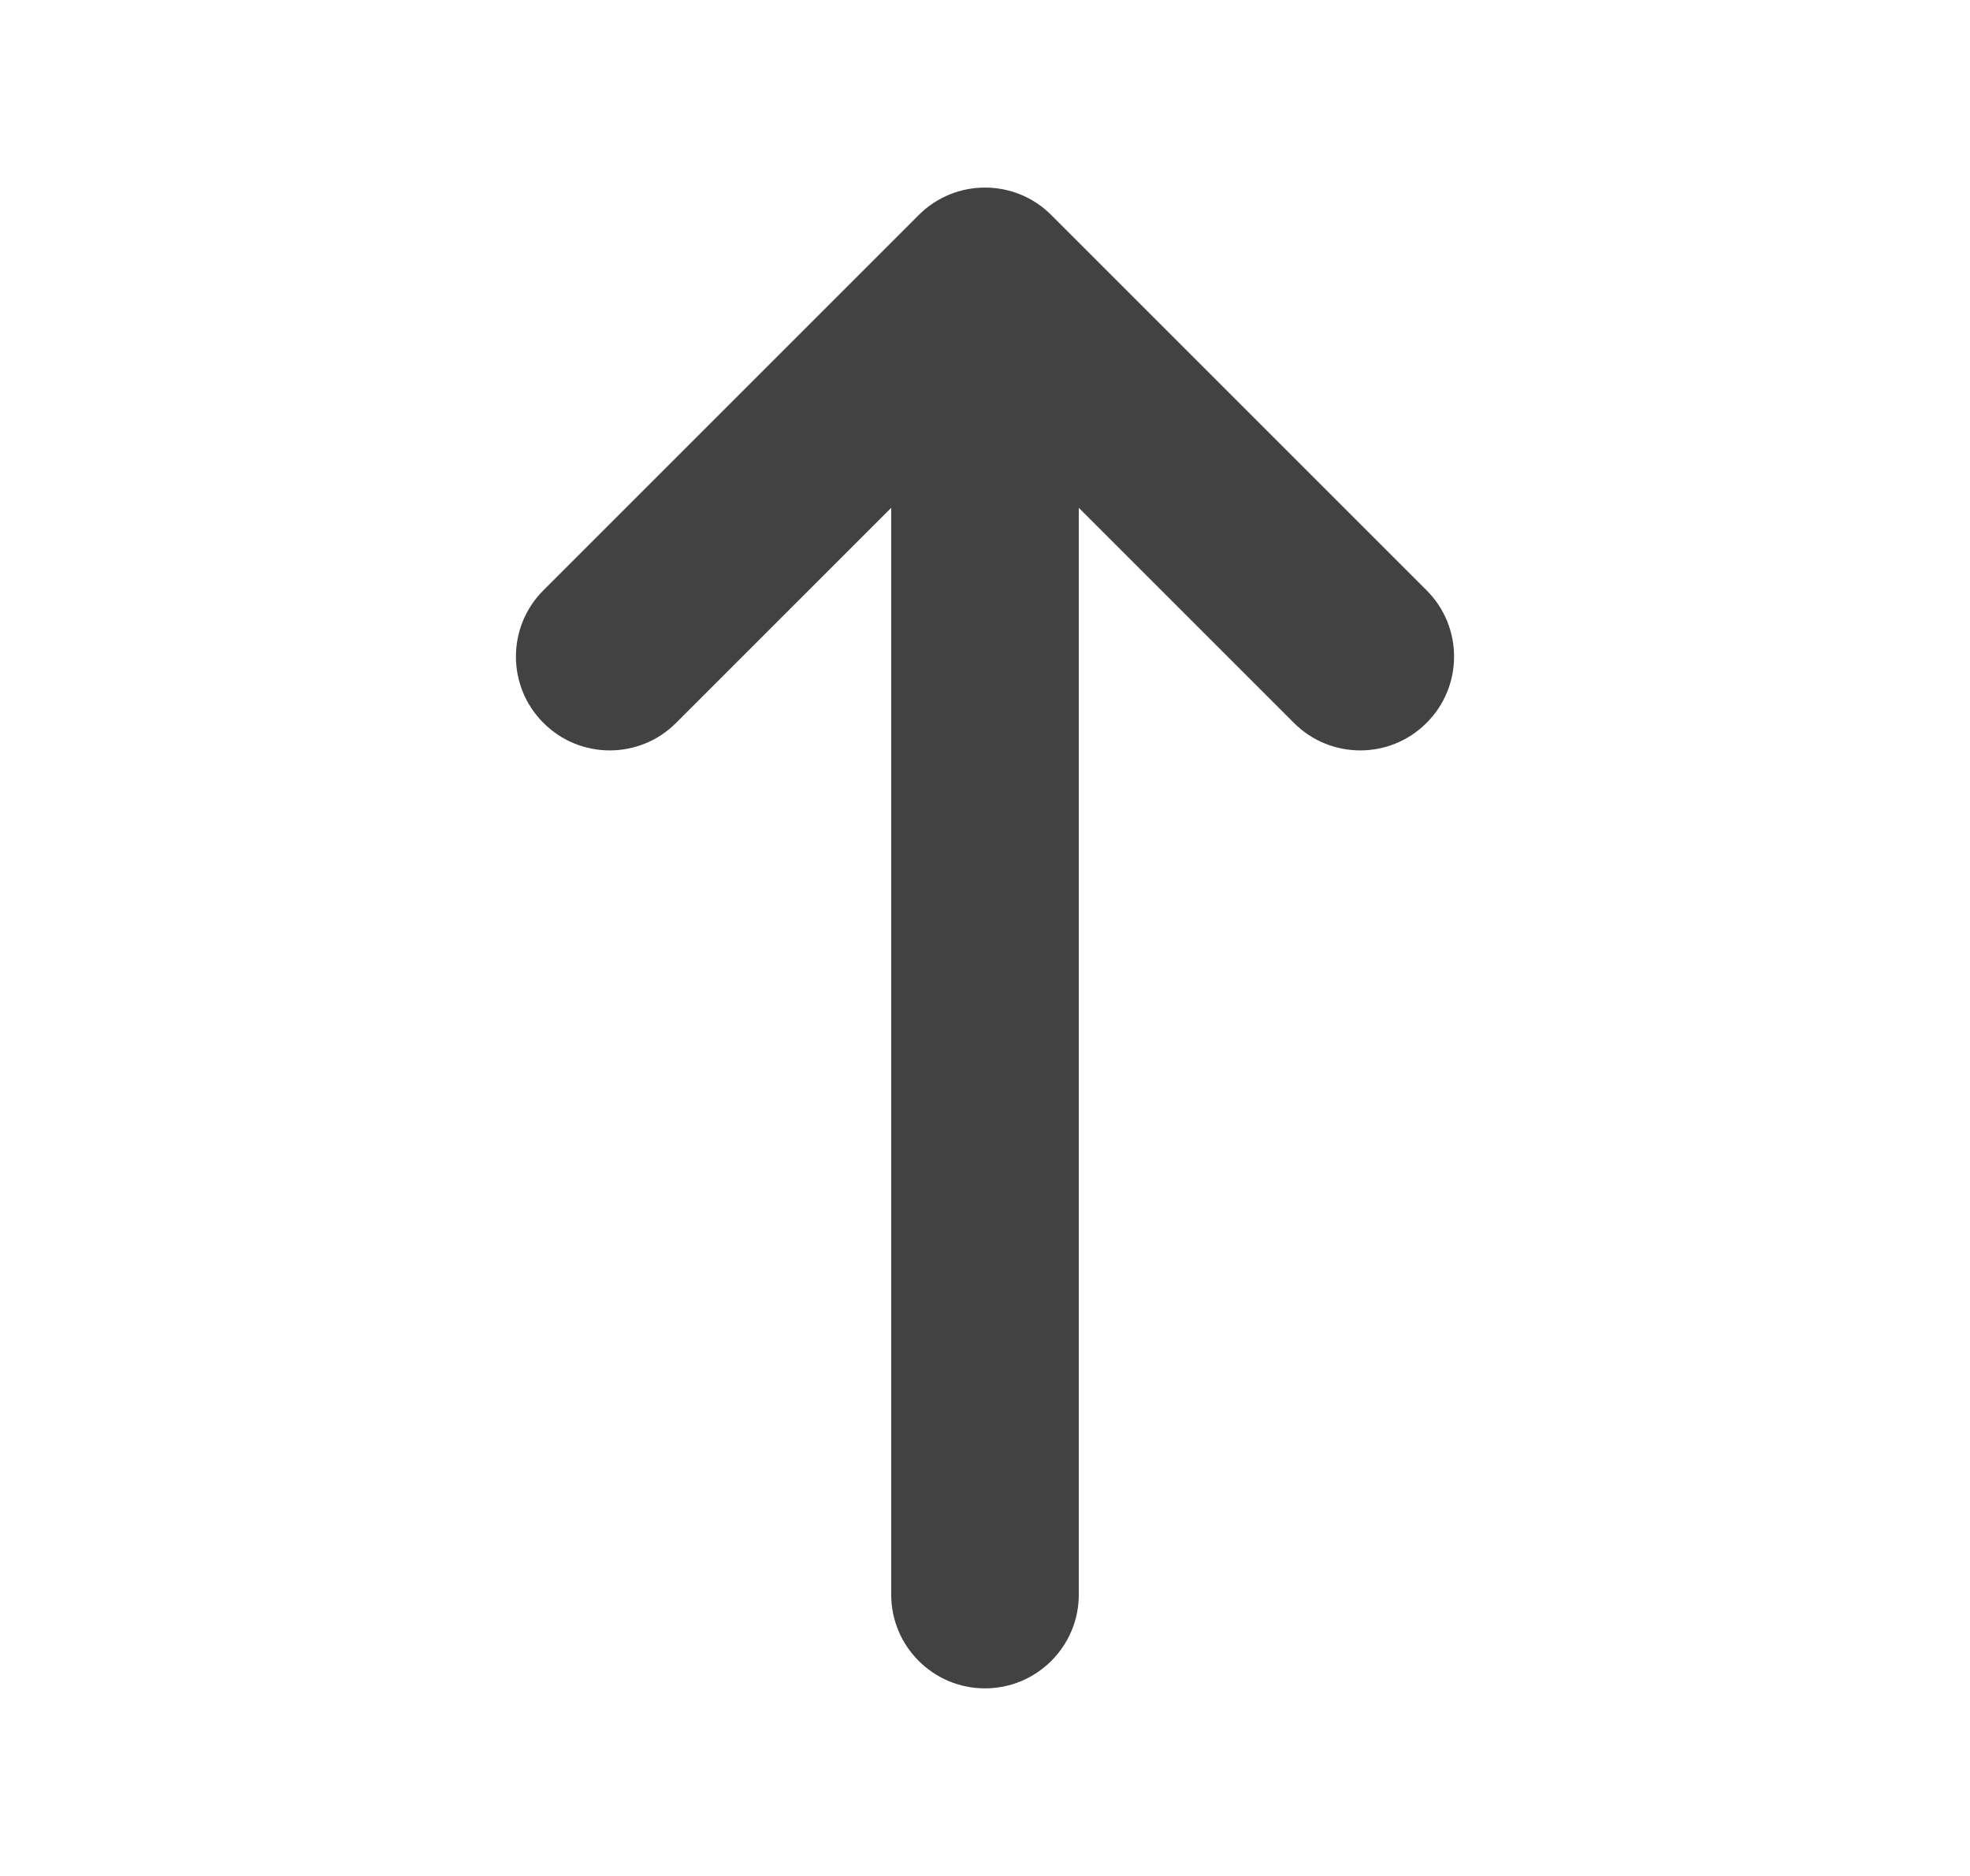 <svg width="21" height="20" viewBox="0 0 21 20" fill="none" xmlns="http://www.w3.org/2000/svg">
<path fill-rule="evenodd" clip-rule="evenodd" d="M5.793 7.707C5.402 7.317 5.402 6.683 5.793 6.293L9.793 2.293C10.183 1.902 10.817 1.902 11.207 2.293L15.207 6.293C15.598 6.683 15.598 7.317 15.207 7.707C14.817 8.098 14.183 8.098 13.793 7.707L11.5 5.414L11.5 17C11.5 17.552 11.052 18 10.5 18C9.948 18 9.5 17.552 9.5 17L9.5 5.414L7.207 7.707C6.817 8.098 6.183 8.098 5.793 7.707Z" fill="#424242"/>
</svg>
